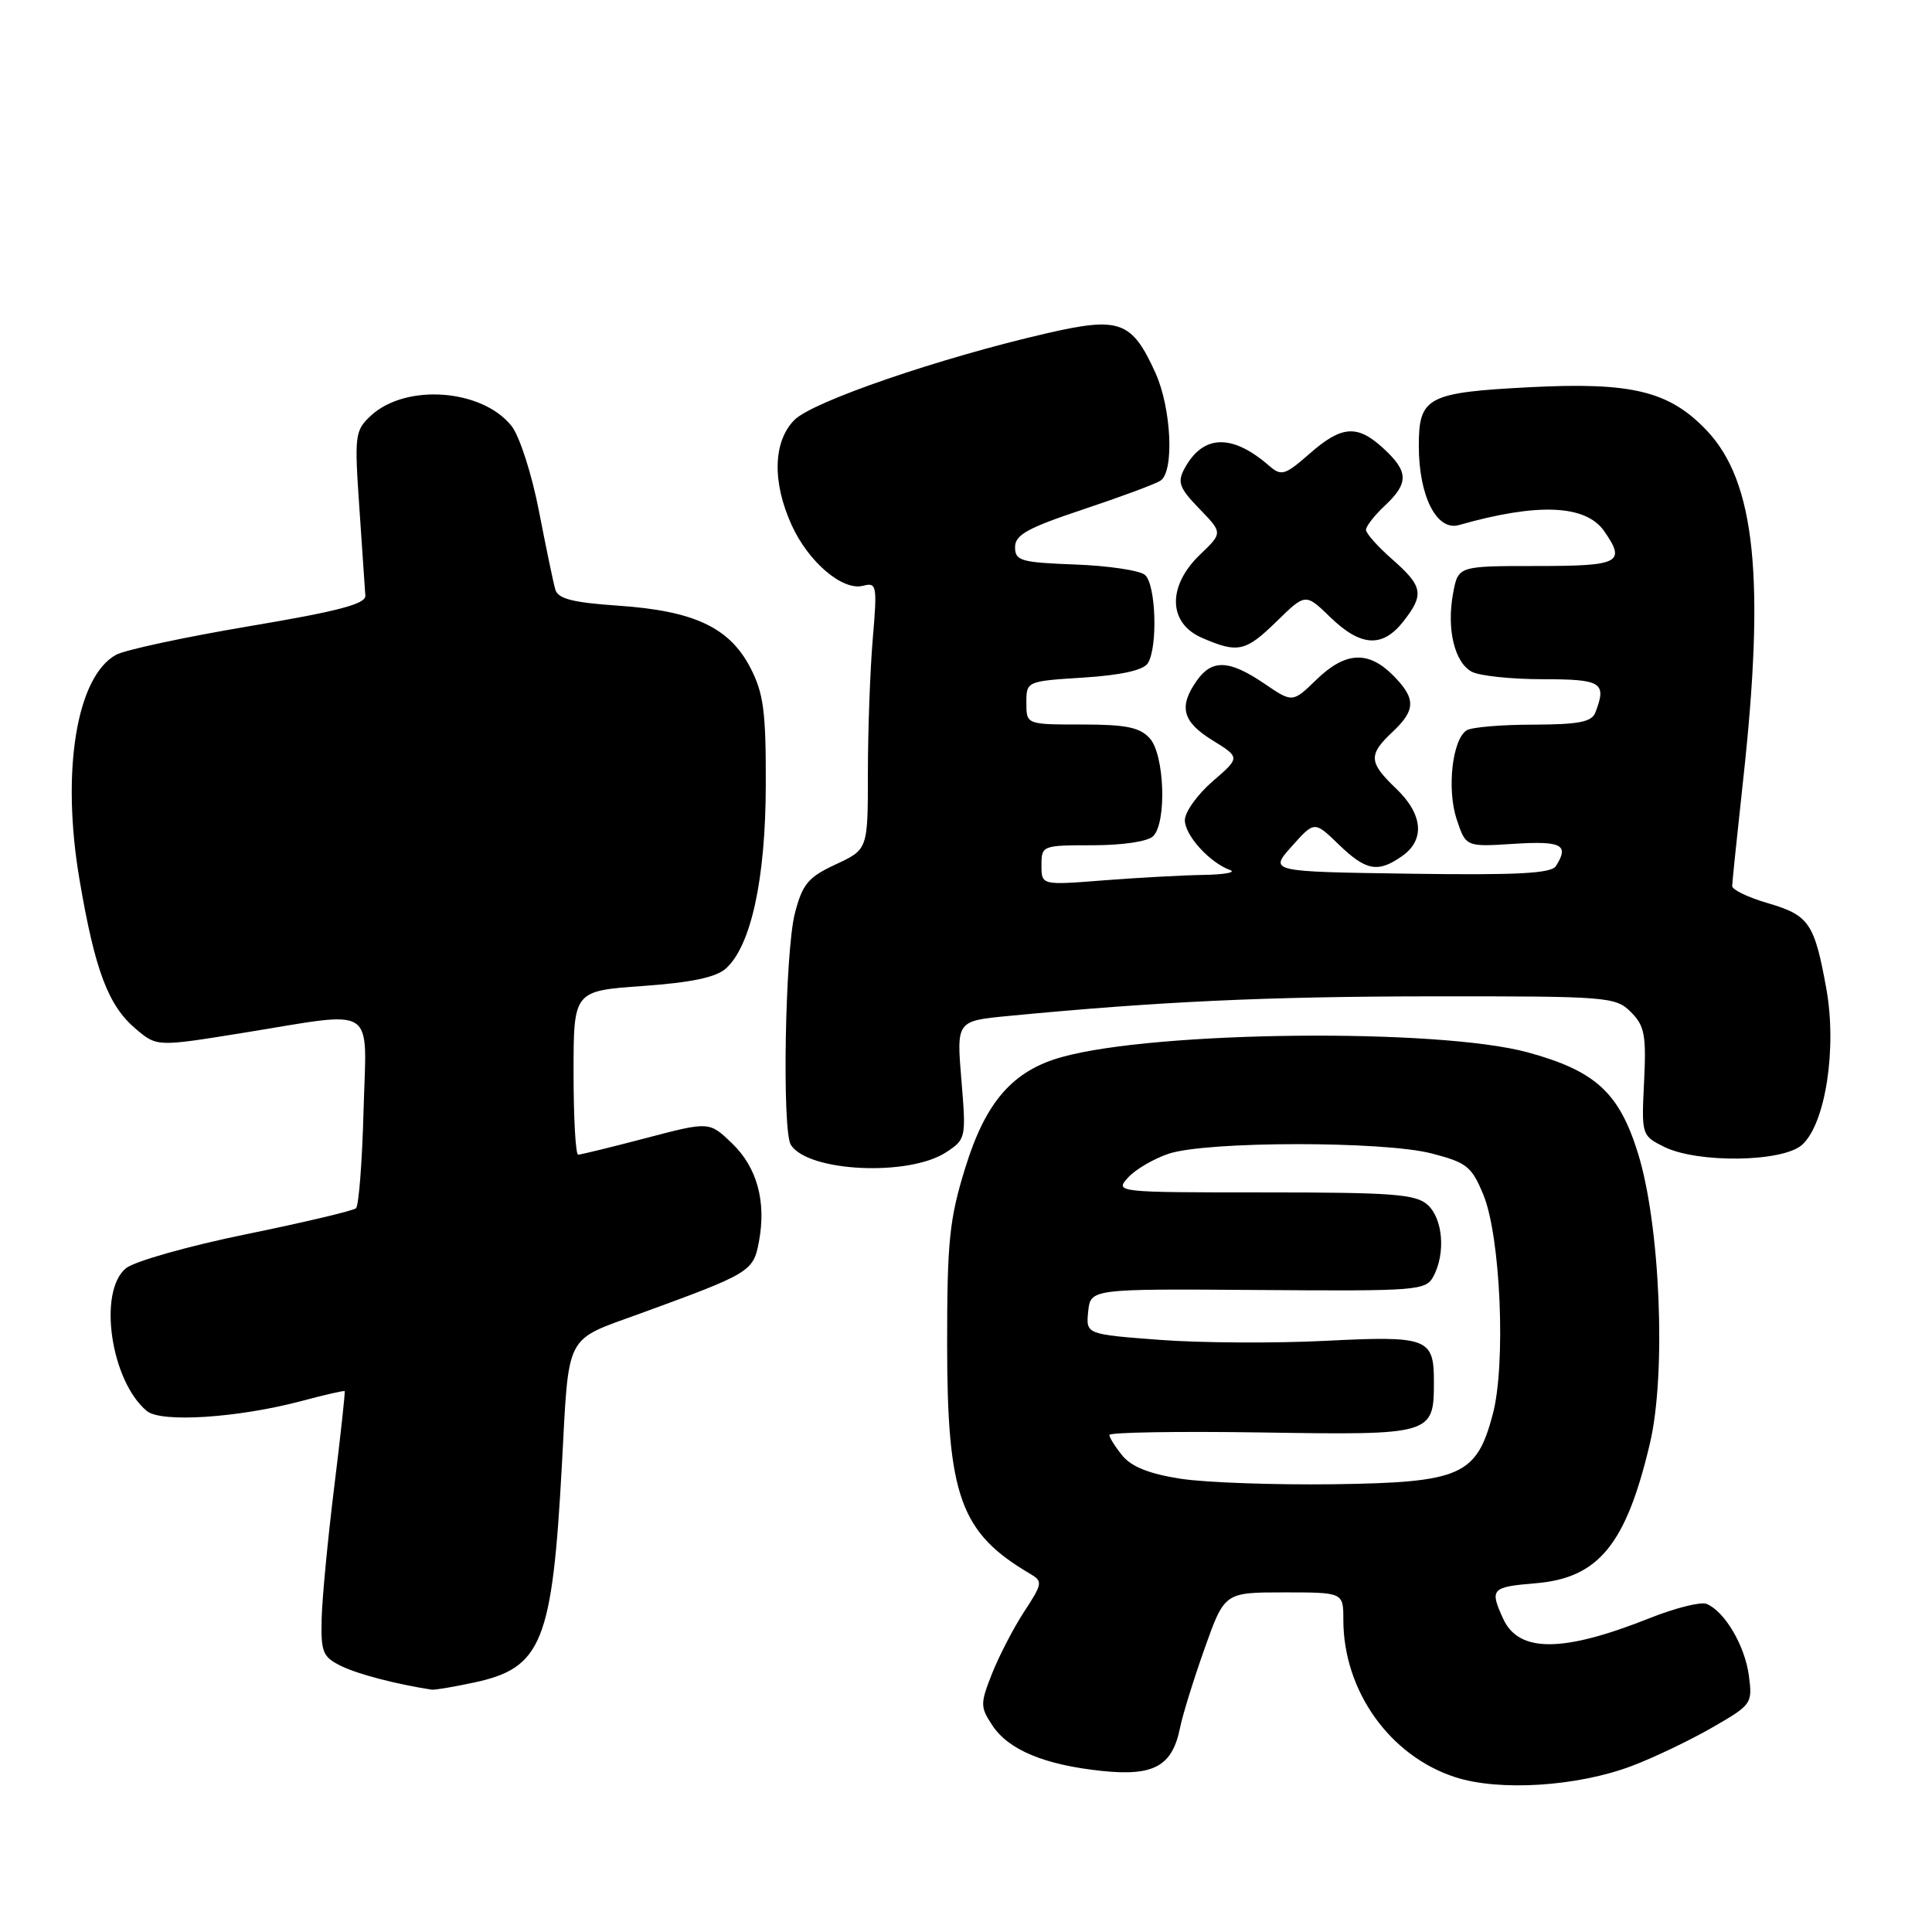 <?xml version="1.0" encoding="UTF-8" standalone="no"?>
<!DOCTYPE svg PUBLIC "-//W3C//DTD SVG 1.1//EN" "http://www.w3.org/Graphics/SVG/1.1/DTD/svg11.dtd" >
<svg xmlns="http://www.w3.org/2000/svg" xmlns:xlink="http://www.w3.org/1999/xlink" version="1.1" viewBox="0 0 256 256">
 <g >
 <path fill="currentColor"
d=" M 216.22 234.00 C 219.13 232.90 223.92 230.61 226.87 228.91 C 232.13 225.89 232.23 225.74 231.73 221.99 C 231.19 218.02 228.52 213.50 226.12 212.52 C 225.36 212.22 221.99 213.06 218.62 214.40 C 207.08 219.00 201.24 219.02 199.17 214.48 C 197.37 210.53 197.61 210.28 203.48 209.79 C 211.82 209.10 215.46 204.66 218.62 191.27 C 220.81 182.03 219.99 162.26 217.03 152.78 C 214.54 144.77 211.40 141.90 202.46 139.45 C 190.64 136.22 153.19 136.59 140.72 140.06 C 134.19 141.87 130.61 145.98 127.91 154.72 C 125.80 161.52 125.50 164.45 125.50 178.00 C 125.50 198.27 127.25 203.11 136.52 208.55 C 138.19 209.53 138.14 209.84 135.71 213.55 C 134.29 215.72 132.38 219.42 131.45 221.76 C 129.88 225.74 129.88 226.18 131.47 228.59 C 133.61 231.87 138.40 233.86 146.02 234.66 C 152.91 235.38 155.35 234.02 156.37 228.90 C 156.70 227.25 158.16 222.55 159.61 218.45 C 162.26 211.00 162.26 211.00 170.13 211.00 C 178.00 211.00 178.00 211.00 178.00 214.63 C 178.00 224.05 184.16 232.70 192.87 235.50 C 198.73 237.38 209.02 236.72 216.22 234.00 Z  M 62.83 222.94 C 71.82 221.02 73.18 217.62 74.46 194.00 C 75.41 176.44 74.74 177.72 84.80 174.06 C 99.42 168.73 99.82 168.49 100.56 164.54 C 101.56 159.21 100.32 154.68 96.98 151.48 C 93.98 148.60 93.98 148.60 85.60 150.80 C 80.99 152.01 76.94 153.00 76.61 153.00 C 76.27 153.00 76.00 148.12 76.00 142.15 C 76.00 131.30 76.00 131.30 85.17 130.65 C 91.64 130.19 94.89 129.50 96.20 128.32 C 99.52 125.31 101.45 116.45 101.47 104.00 C 101.50 94.31 101.18 91.87 99.44 88.50 C 96.68 83.16 92.00 80.95 81.99 80.26 C 75.86 79.84 73.94 79.35 73.58 78.11 C 73.32 77.22 72.35 72.54 71.41 67.70 C 70.47 62.84 68.85 57.81 67.80 56.47 C 63.91 51.53 53.76 50.78 49.13 55.09 C 47.03 57.05 46.95 57.65 47.62 67.33 C 48.00 72.92 48.36 78.15 48.41 78.94 C 48.48 80.03 44.75 81.01 33.00 82.98 C 24.47 84.42 16.54 86.12 15.37 86.77 C 10.13 89.66 8.09 102.20 10.53 116.52 C 12.58 128.61 14.34 133.26 18.01 136.35 C 20.79 138.70 20.79 138.70 32.15 136.87 C 50.21 133.96 48.56 132.89 48.17 147.25 C 47.99 153.99 47.54 159.77 47.17 160.10 C 46.80 160.43 40.26 161.98 32.63 163.54 C 24.99 165.10 17.83 167.13 16.70 168.04 C 12.94 171.09 14.67 182.99 19.46 186.97 C 21.36 188.54 31.52 187.88 40.00 185.63 C 43.02 184.82 45.57 184.24 45.67 184.33 C 45.76 184.42 45.14 190.12 44.29 197.00 C 43.44 203.88 42.69 211.74 42.62 214.47 C 42.51 218.95 42.77 219.57 45.24 220.77 C 47.46 221.85 52.44 223.15 57.20 223.89 C 57.59 223.95 60.12 223.52 62.83 222.94 Z  M 125.37 152.68 C 127.99 150.96 128.03 150.79 127.39 143.11 C 126.74 135.28 126.74 135.28 133.62 134.62 C 153.51 132.71 167.81 132.04 189.75 132.02 C 213.06 132.00 214.08 132.08 216.10 134.10 C 217.92 135.92 218.15 137.15 217.85 143.33 C 217.50 150.39 217.53 150.48 220.50 151.96 C 224.94 154.16 236.24 154.00 238.79 151.69 C 241.89 148.89 243.43 138.89 241.99 130.96 C 240.42 122.31 239.71 121.27 234.23 119.67 C 231.63 118.91 229.51 117.89 229.52 117.40 C 229.53 116.90 230.18 110.65 230.96 103.50 C 233.92 76.59 232.59 63.81 226.13 57.02 C 221.19 51.83 216.24 50.62 202.82 51.30 C 189.11 52.01 188.00 52.59 188.00 59.08 C 188.00 65.75 190.37 70.42 193.33 69.57 C 203.72 66.61 210.09 66.87 212.54 70.35 C 215.49 74.57 214.65 75.00 203.61 75.00 C 193.22 75.00 193.22 75.00 192.55 78.58 C 191.66 83.31 192.72 87.78 195.02 89.01 C 196.03 89.55 200.27 90.00 204.43 90.00 C 212.25 90.00 212.93 90.43 211.39 94.42 C 210.91 95.67 209.18 96.00 203.14 96.02 C 198.94 96.02 194.98 96.36 194.34 96.77 C 192.44 97.98 191.70 104.55 193.01 108.54 C 194.23 112.22 194.23 112.22 200.61 111.81 C 206.96 111.41 207.96 111.94 206.16 114.77 C 205.54 115.74 200.96 115.98 186.76 115.77 C 168.16 115.50 168.16 115.50 171.17 112.14 C 174.17 108.78 174.17 108.78 177.38 111.89 C 181.00 115.39 182.58 115.69 185.78 113.44 C 188.85 111.29 188.56 107.91 185.00 104.50 C 181.35 101.01 181.29 100.02 184.50 97.00 C 187.63 94.06 187.64 92.55 184.55 89.45 C 181.27 86.18 178.25 86.36 174.43 90.06 C 171.27 93.13 171.27 93.13 167.50 90.56 C 162.86 87.42 160.58 87.33 158.56 90.22 C 156.15 93.66 156.68 95.64 160.67 98.10 C 164.34 100.37 164.34 100.37 160.67 103.54 C 158.65 105.29 157.00 107.60 157.00 108.68 C 157.00 110.69 160.28 114.30 163.00 115.29 C 163.82 115.60 162.25 115.88 159.50 115.93 C 156.75 115.97 150.79 116.30 146.25 116.65 C 138.00 117.30 138.00 117.30 138.00 114.65 C 138.00 112.04 138.11 112.00 144.80 112.00 C 148.76 112.00 152.10 111.50 152.80 110.80 C 154.62 108.98 154.31 100.00 152.35 97.83 C 151.03 96.37 149.19 96.00 143.35 96.00 C 136.00 96.00 136.00 96.00 136.00 93.13 C 136.00 90.27 136.01 90.26 143.60 89.78 C 148.57 89.46 151.51 88.80 152.09 87.89 C 153.44 85.75 153.17 77.38 151.70 76.17 C 150.99 75.58 146.83 74.96 142.45 74.80 C 135.27 74.53 134.50 74.31 134.50 72.50 C 134.50 70.87 136.17 69.95 143.52 67.50 C 148.47 65.85 153.09 64.14 153.77 63.69 C 155.62 62.48 155.22 54.08 153.09 49.38 C 149.97 42.52 148.37 41.94 138.72 44.16 C 124.58 47.41 107.72 53.19 105.28 55.63 C 102.44 58.47 102.29 63.85 104.90 69.58 C 107.12 74.47 111.65 78.32 114.35 77.62 C 116.18 77.14 116.25 77.54 115.64 84.71 C 115.29 88.88 115.00 96.86 115.00 102.43 C 115.00 112.55 115.00 112.55 110.75 114.53 C 107.09 116.23 106.34 117.12 105.33 121.00 C 104.02 126.03 103.61 149.83 104.79 151.70 C 107.07 155.29 120.42 155.92 125.37 152.68 Z  M 169.20 82.30 C 172.99 78.60 172.99 78.60 176.29 81.80 C 180.31 85.69 183.18 85.86 185.93 82.37 C 188.75 78.78 188.56 77.70 184.50 74.13 C 182.57 72.44 181.00 70.68 181.00 70.20 C 181.00 69.73 182.12 68.29 183.50 67.00 C 186.68 64.02 186.65 62.50 183.35 59.45 C 179.86 56.22 177.80 56.36 173.51 60.13 C 170.28 62.96 169.78 63.11 168.22 61.76 C 163.25 57.42 159.38 57.55 156.93 62.13 C 155.98 63.90 156.28 64.69 158.92 67.41 C 162.02 70.61 162.02 70.61 159.01 73.49 C 154.66 77.66 154.77 82.56 159.25 84.51 C 164.04 86.59 165.04 86.37 169.20 82.30 Z  M 156.50 195.95 C 152.36 195.32 149.96 194.37 148.75 192.91 C 147.79 191.74 147.00 190.49 147.00 190.14 C 147.00 189.79 156.10 189.64 167.22 189.81 C 189.89 190.16 190.00 190.13 190.00 183.01 C 190.00 177.30 189.14 176.98 175.58 177.67 C 168.94 178.00 159.09 177.95 153.69 177.54 C 143.89 176.80 143.89 176.80 144.19 173.79 C 144.50 170.77 144.50 170.77 166.69 170.93 C 187.88 171.09 188.92 171.01 189.94 169.12 C 191.57 166.06 191.20 161.49 189.17 159.65 C 187.60 158.23 184.56 158.00 167.52 158.00 C 147.88 158.00 147.71 157.98 149.47 156.04 C 150.44 154.96 152.87 153.54 154.87 152.87 C 159.92 151.20 183.24 151.18 189.67 152.83 C 194.36 154.04 195.01 154.56 196.56 158.33 C 198.84 163.87 199.56 180.79 197.80 187.40 C 195.64 195.53 193.58 196.44 176.69 196.67 C 168.89 196.77 159.80 196.45 156.50 195.95 Z "/>
</g>
</svg>